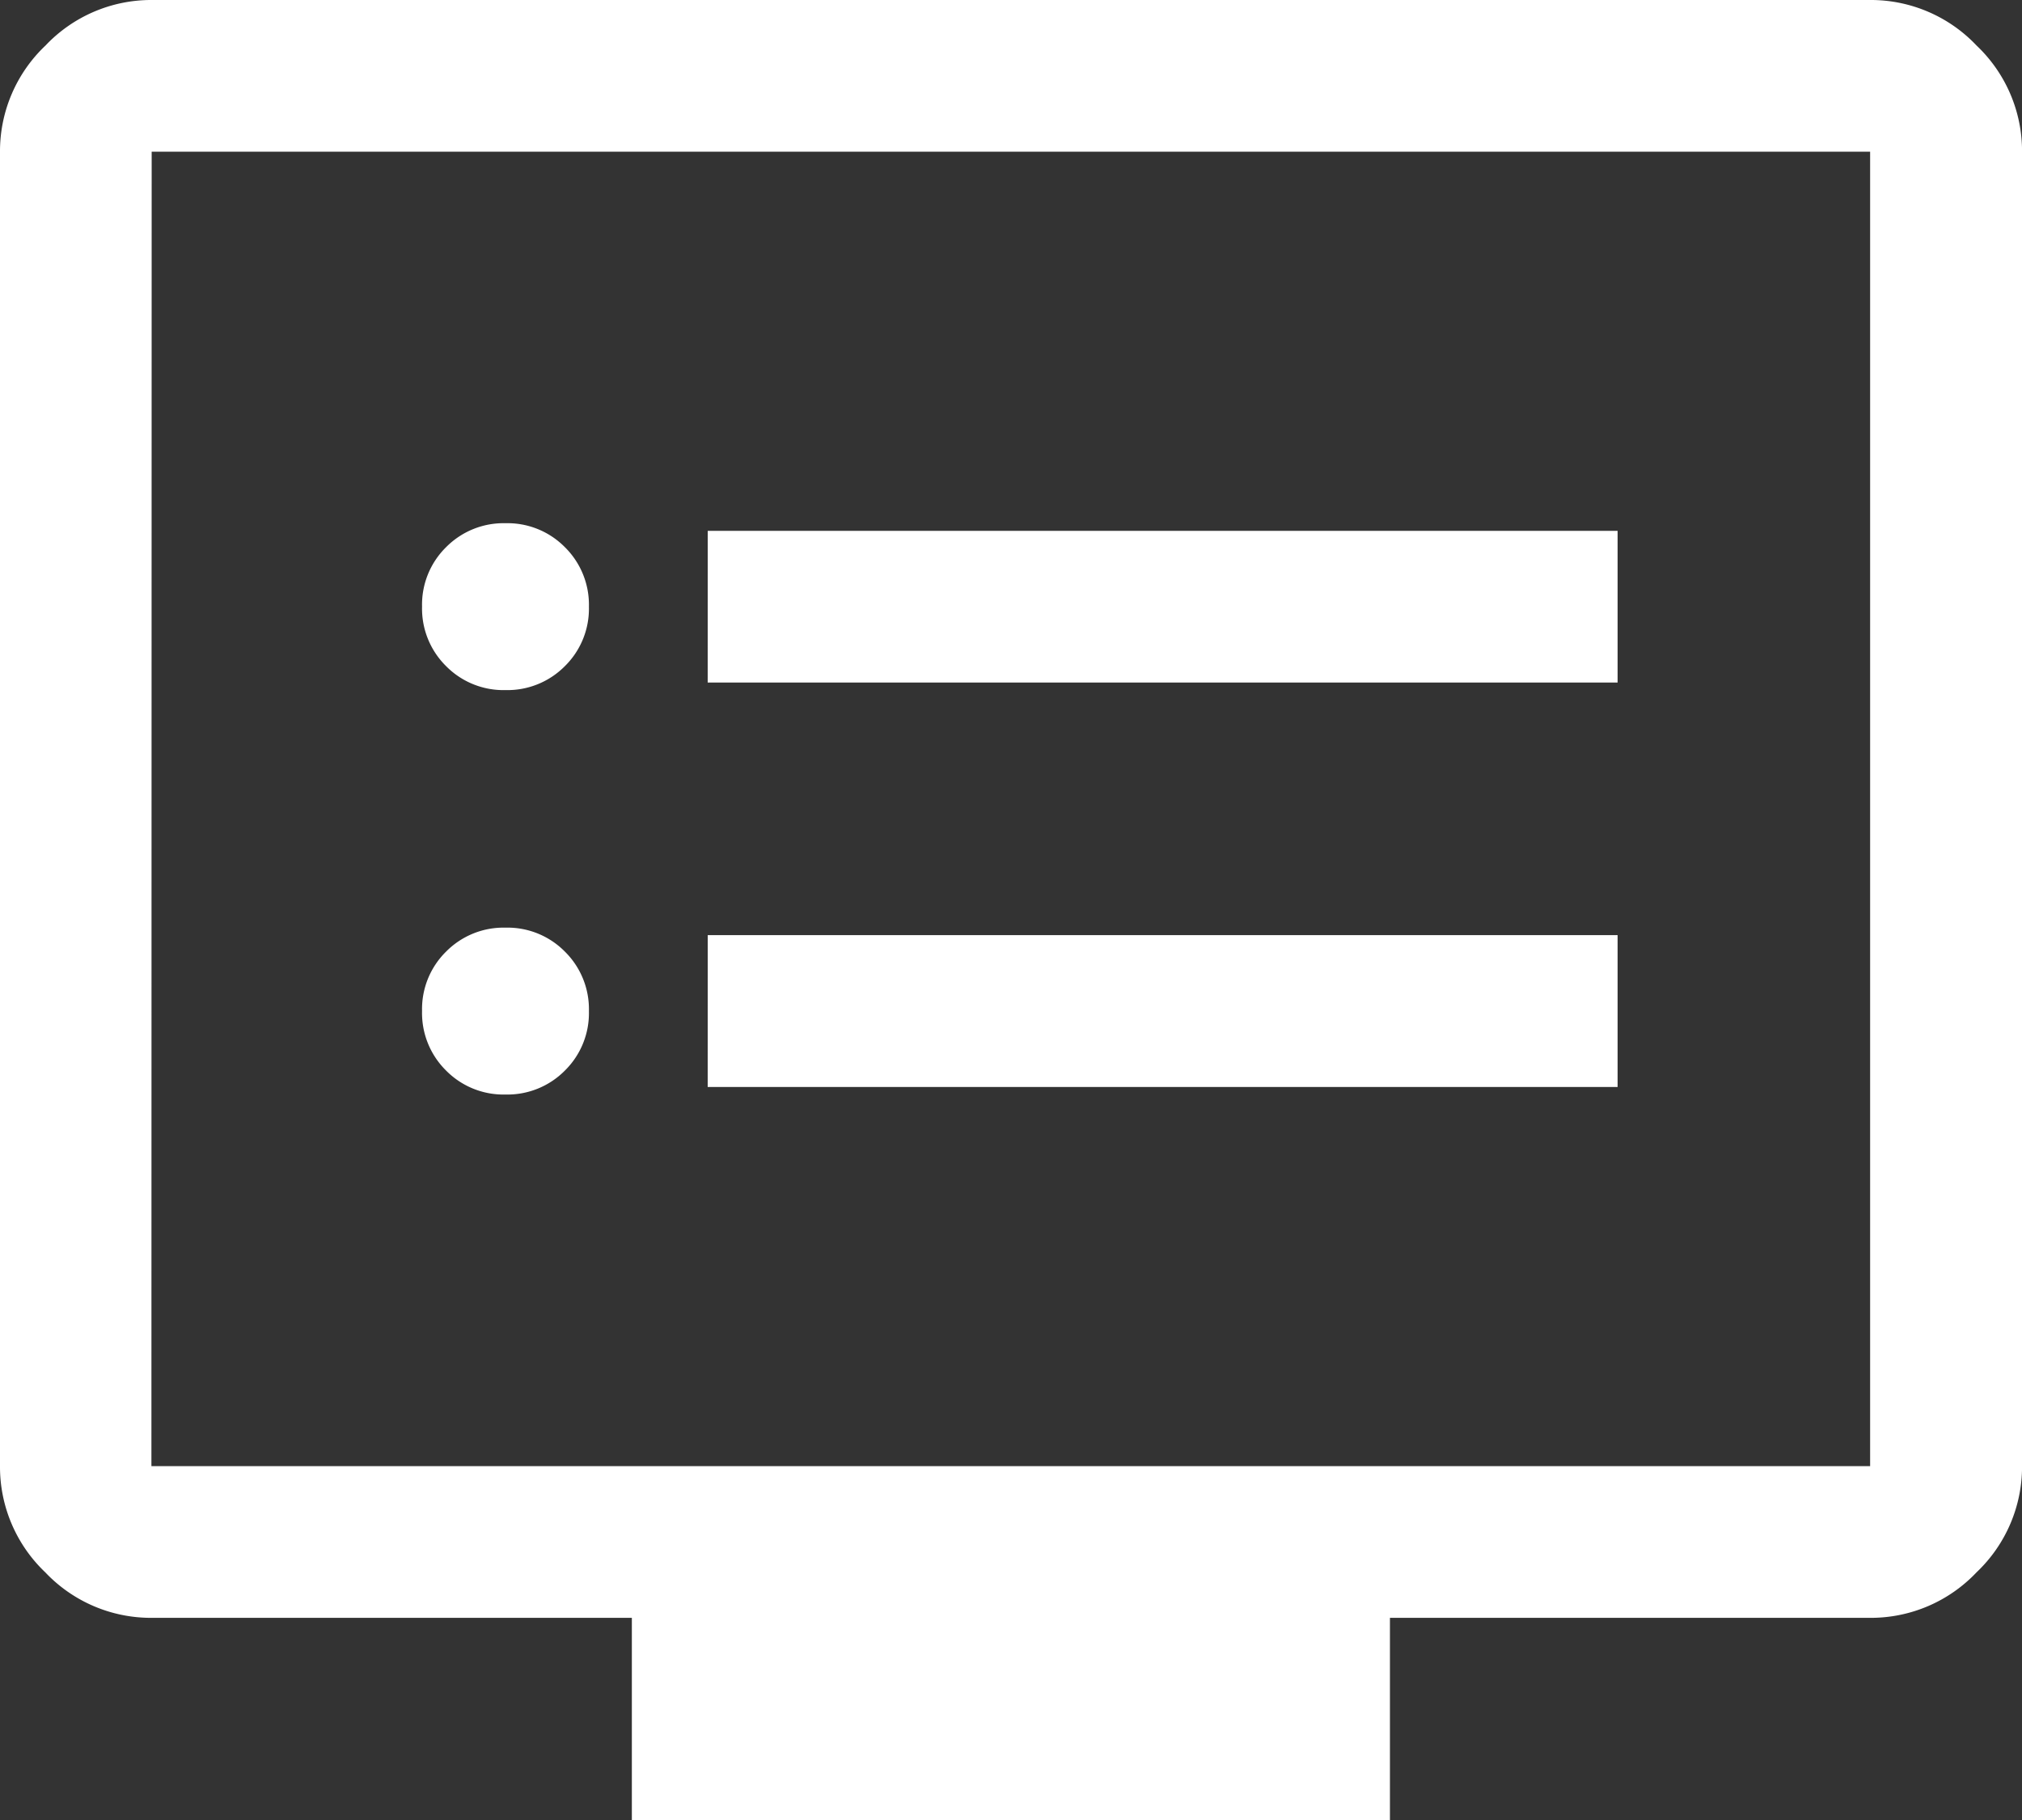 <svg xmlns="http://www.w3.org/2000/svg" width="39.141" height="35.228" viewBox="0 0 39.141 35.228">
  <rect x="0" y="0" width="39.141" height="35.228" fill="#333333" stroke="none"/>
  <path id="dvr_FILL0_wght400_GRAD0_opsz48" d="M89.784-818.815a1.564,1.564,0,0,0,1.151-.464,1.56,1.56,0,0,0,.465-1.15,1.564,1.564,0,0,0-.464-1.151,1.56,1.56,0,0,0-1.15-.465,1.564,1.564,0,0,0-1.151.464,1.56,1.56,0,0,0-.465,1.15,1.564,1.564,0,0,0,.464,1.151A1.56,1.56,0,0,0,89.784-818.815Zm0-7.828a1.564,1.564,0,0,0,1.151-.464,1.56,1.56,0,0,0,.465-1.15,1.564,1.564,0,0,0-.464-1.151,1.56,1.56,0,0,0-1.15-.465,1.564,1.564,0,0,0-1.151.464,1.56,1.56,0,0,0-.465,1.15,1.564,1.564,0,0,0,.464,1.151A1.56,1.56,0,0,0,89.784-826.643Zm3.915,7.682h17.614V-821.9H93.7Zm0-7.828h17.614v-2.936H93.7Zm-1.468,22.017v-3.914h-9.3a2.816,2.816,0,0,1-2.055-.881A2.816,2.816,0,0,1,80-811.622v-25.442a2.816,2.816,0,0,1,.881-2.055A2.816,2.816,0,0,1,82.936-840h33.27a2.816,2.816,0,0,1,2.055.881,2.816,2.816,0,0,1,.881,2.055v25.442a2.816,2.816,0,0,1-.881,2.055,2.816,2.816,0,0,1-2.055.881h-9.3v3.914Zm-9.3-6.85h33.27v-25.442H82.936Zm0,0v0Z" transform="translate(-80 840)" fill="#fff"></path>
</svg>